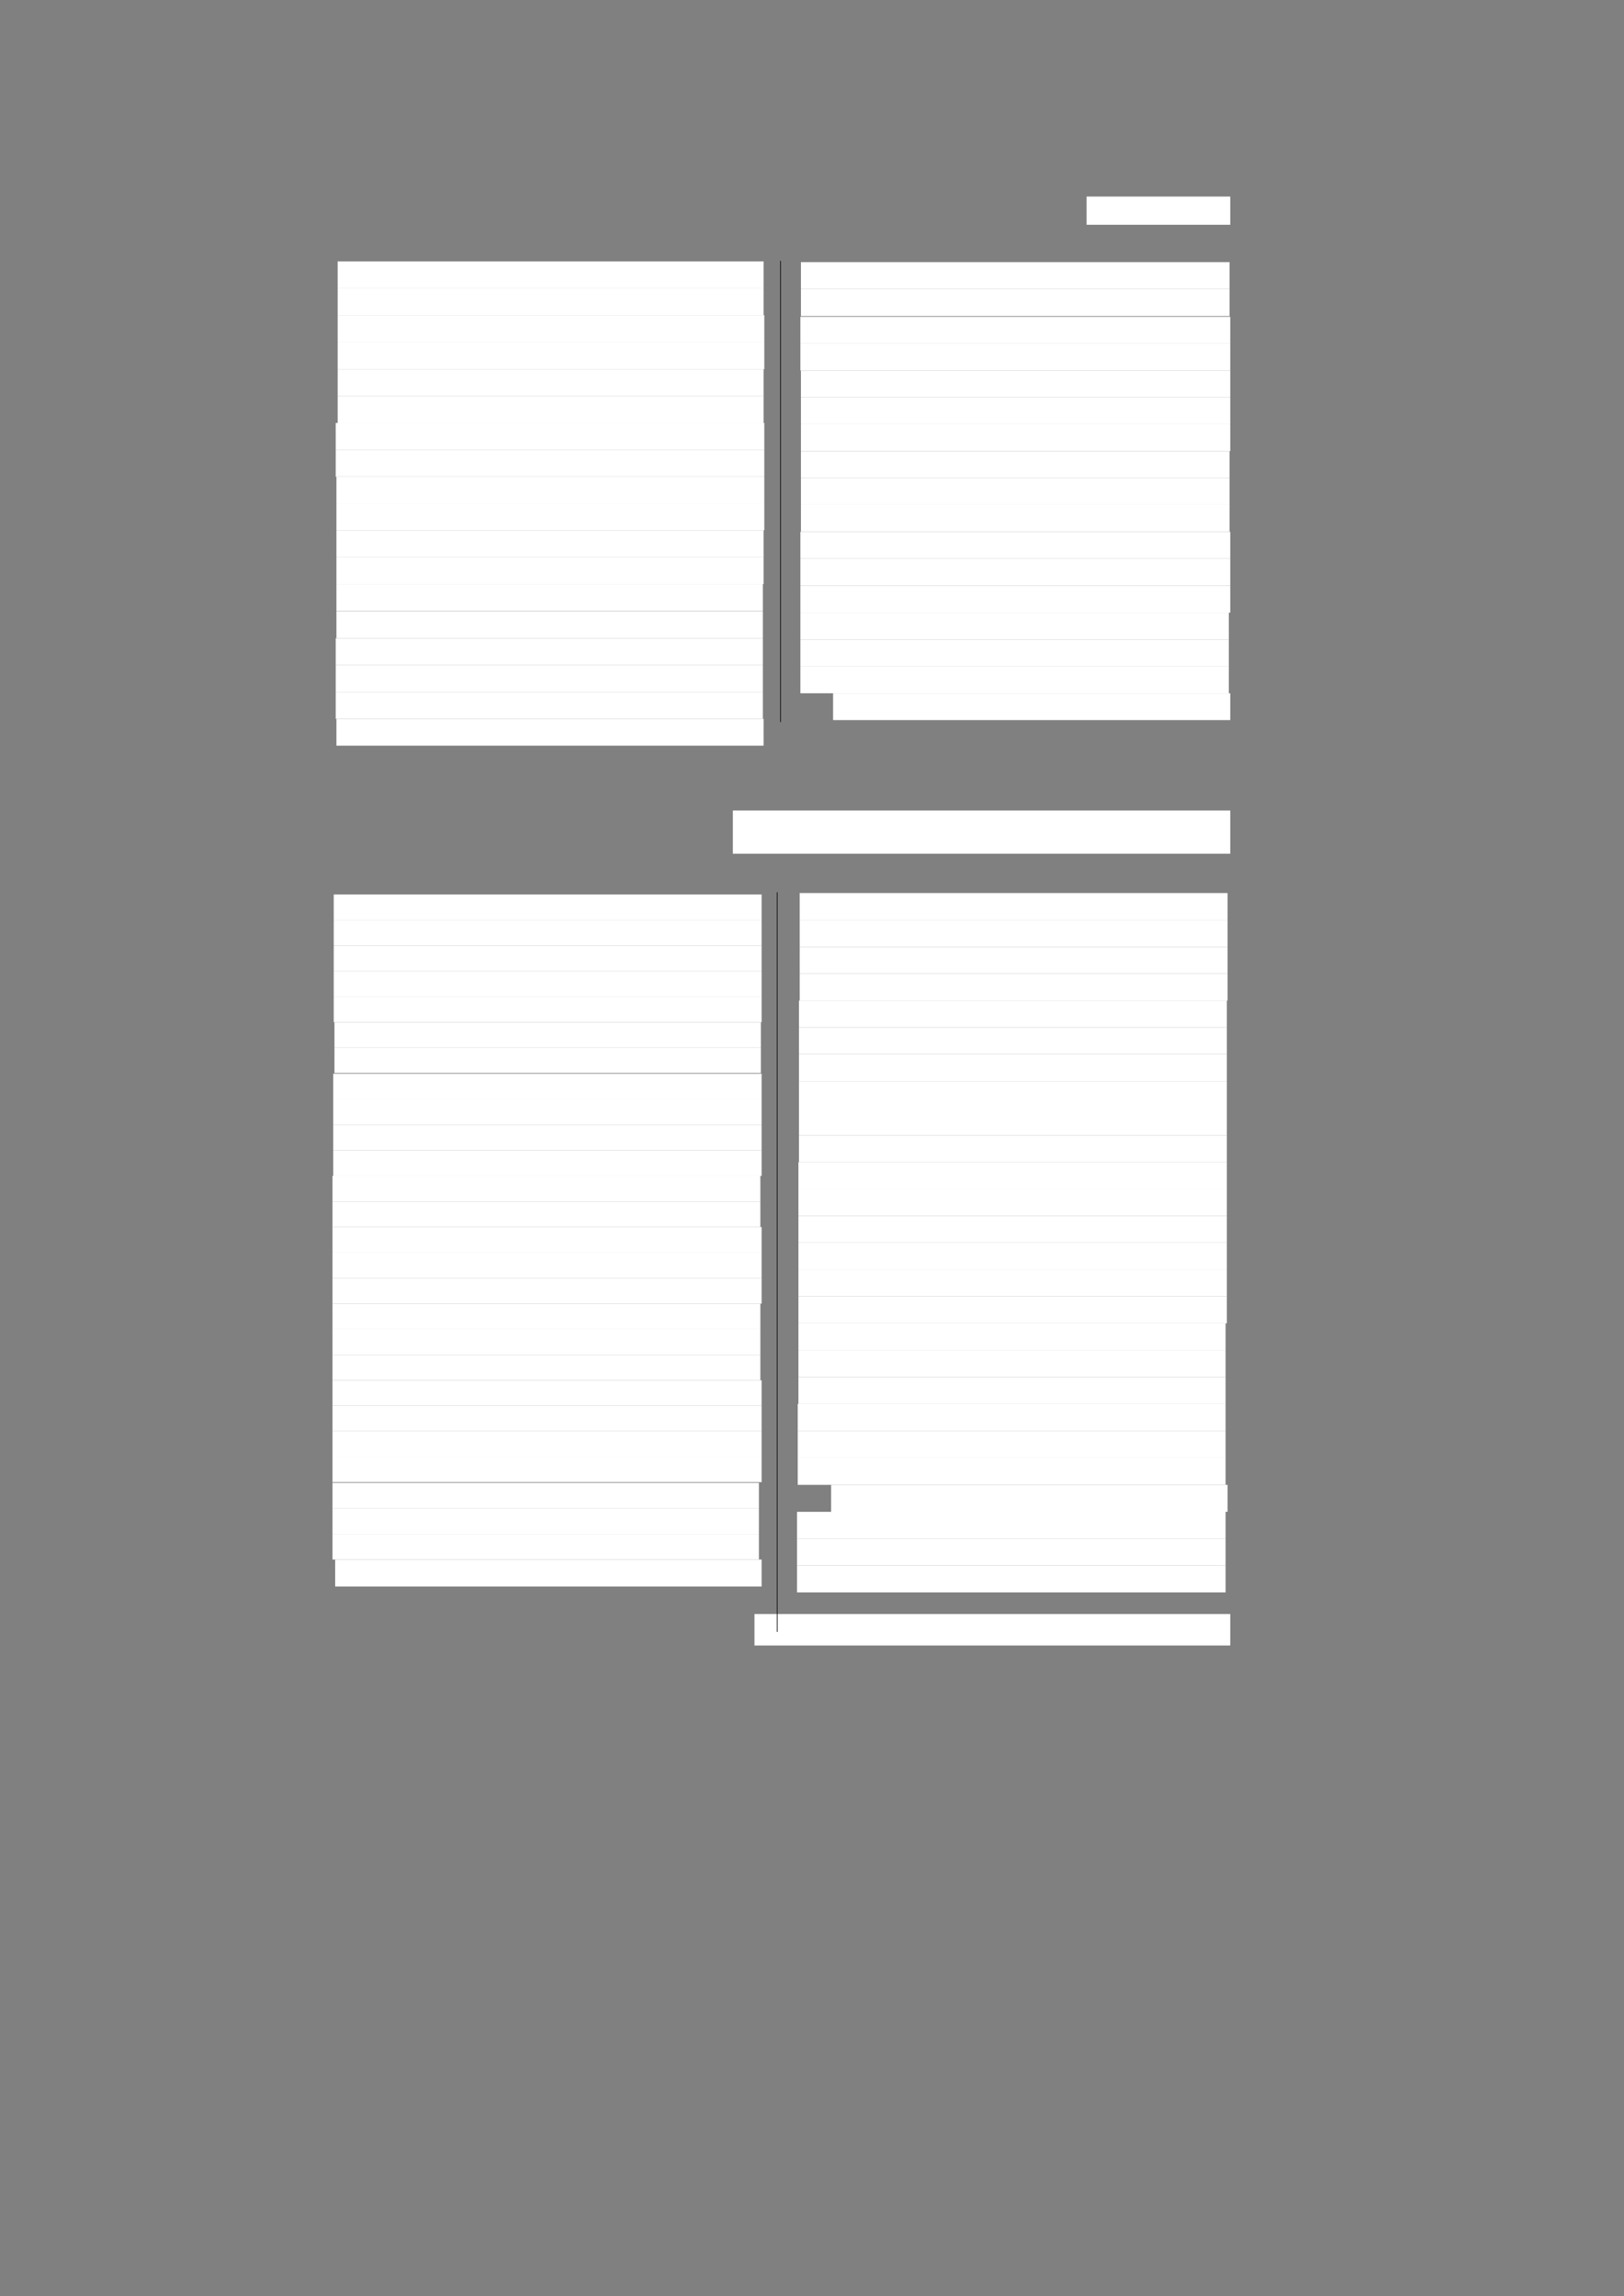 <?xml version="1.0" encoding="UTF-8" standalone="no"?>
<!DOCTYPE svg PUBLIC "-//W3C//DTD SVG 1.1//EN"
"http://www.w3.org/Graphics/SVG/1.1/DTD/svg11.dtd">
<svg viewBox="0 0 909 1285" version="1.1" xmlns="http://www.w3.org/2000/svg" xmlns:xlink="http://www.w3.org/1999/xlink">
<rect x="0" y="0" width="909" height="1285" fill="#808080" stroke="none"/>
<defs>
<style type="text/css"><![CDATA[
.g0_192{
fill: #FFFFFF;
}
.g1_192{
fill: none;
stroke: #000000;
stroke-width: 0.381;
stroke-linecap: butt;
stroke-linejoin: round;
}
]]></style>
</defs>
<path fill-rule="evenodd" d="M608.2,125.8h80.4V110H608.2v15.8Z" class="g0_192"/>
<path fill-rule="evenodd" d="M189,161.4H427.4V146.3H189v15.1Z" class="g0_192"/>
<path fill-rule="evenodd" d="M189,176.4H427.4v-15H189v15Z" class="g0_192"/>
<path fill-rule="evenodd" d="M189,191.6H427.8V176.4H189v15.2Z" class="g0_192"/>
<path fill-rule="evenodd" d="M189,206.6H427.8v-15H189v15Z" class="g0_192"/>
<path fill-rule="evenodd" d="M189,221.7H427.4V206.6H189v15.1Z" class="g0_192"/>
<path fill-rule="evenodd" d="M189,236.7H427.4v-15H189v15Z" class="g0_192"/>
<path fill-rule="evenodd" d="M187.9,251.7H427.8v-15H187.9v15Z" class="g0_192"/>
<path fill-rule="evenodd" d="M187.9,266.8H427.8V251.7H187.9v15.1Z" class="g0_192"/>
<path fill-rule="evenodd" d="M188.3,281.8H427.8v-15H188.3v15Z" class="g0_192"/>
<path fill-rule="evenodd" d="M188.3,296.8H427.8v-15H188.3v15Z" class="g0_192"/>
<path fill-rule="evenodd" d="M188.3,311.9H427.4V296.8H188.3v15.1Z" class="g0_192"/>
<path fill-rule="evenodd" d="M188.3,326.9H427.4v-15H188.3v15Z" class="g0_192"/>
<path fill-rule="evenodd" d="M188.3,341.9H427v-15H188.3v15Z" class="g0_192"/>
<path fill-rule="evenodd" d="M188.3,357.2H427V342H188.3v15.2Z" class="g0_192"/>
<path fill-rule="evenodd" d="M187.9,372.2H427v-15H187.9v15Z" class="g0_192"/>
<path fill-rule="evenodd" d="M187.9,387.3H427V372.2H187.9v15.1Z" class="g0_192"/>
<path fill-rule="evenodd" d="M187.9,402.3H427v-15H187.9v15Z" class="g0_192"/>
<path fill-rule="evenodd" d="M188.3,417.3H427.4v-15H188.3v15Z" class="g0_192"/>
<path fill-rule="evenodd" d="M448.3,161.7H688.2v-15H448.3v15Z" class="g0_192"/>
<path fill-rule="evenodd" d="M448.3,176.9H688.2V161.7H448.3v15.2Z" class="g0_192"/>
<path fill-rule="evenodd" d="M448,192.3H688.6v-15H448v15Z" class="g0_192"/>
<path fill-rule="evenodd" d="M448,207.4H688.6V192.3H448v15.1Z" class="g0_192"/>
<path fill-rule="evenodd" d="M448.3,222.4H688.6v-15H448.3v15Z" class="g0_192"/>
<path fill-rule="evenodd" d="M448.3,237.4H688.6v-15H448.3v15Z" class="g0_192"/>
<path fill-rule="evenodd" d="M448.3,252.5H688.6V237.4H448.3v15.1Z" class="g0_192"/>
<path fill-rule="evenodd" d="M448.3,267.5H688.2v-15H448.3v15Z" class="g0_192"/>
<path fill-rule="evenodd" d="M448.3,282.5H688.2v-15H448.3v15Z" class="g0_192"/>
<path fill-rule="evenodd" d="M448.3,297.6H688.2V282.5H448.3v15.1Z" class="g0_192"/>
<path fill-rule="evenodd" d="M448,312.6H688.6v-15H448v15Z" class="g0_192"/>
<path fill-rule="evenodd" d="M448,327.8H688.6V312.6H448v15.2Z" class="g0_192"/>
<path fill-rule="evenodd" d="M448,342.9H688.6V327.8H448v15.1Z" class="g0_192"/>
<path fill-rule="evenodd" d="M448,357.9H687.8v-15H448v15Z" class="g0_192"/>
<path fill-rule="evenodd" d="M448,373H687.8V357.9H448V373Z" class="g0_192"/>
<path fill-rule="evenodd" d="M448,388H687.8V373H448v15Z" class="g0_192"/>
<path fill-rule="evenodd" d="M466.3,403H688.6V388H466.3v15Z" class="g0_192"/>
<path fill-rule="evenodd" d="M410.2,477.8H688.6V453.6H410.2v24.2Z" class="g0_192"/>
<path fill-rule="evenodd" d="M186.8,514.9H426.3V500.6H186.8v14.3Z" class="g0_192"/>
<path fill-rule="evenodd" d="M186.8,529.2H426.3V514.9H186.8v14.3Z" class="g0_192"/>
<path fill-rule="evenodd" d="M186.8,543.5H426.3V529.2H186.8v14.3Z" class="g0_192"/>
<path fill-rule="evenodd" d="M186.8,557.8H426.3V543.5H186.8v14.3Z" class="g0_192"/>
<path fill-rule="evenodd" d="M186.8,572.1H426.3V557.8H186.8v14.3Z" class="g0_192"/>
<path fill-rule="evenodd" d="M187.2,586.4H425.9V572.1H187.2v14.3Z" class="g0_192"/>
<path fill-rule="evenodd" d="M187.2,600.5H425.9V586.4H187.2v14.1Z" class="g0_192"/>
<path fill-rule="evenodd" d="M186.5,615.2H426.3V600.9H186.5v14.3Z" class="g0_192"/>
<path fill-rule="evenodd" d="M186.5,629.5H426.3V615.2H186.5v14.3Z" class="g0_192"/>
<path fill-rule="evenodd" d="M186.5,643.8H426.3V629.5H186.5v14.3Z" class="g0_192"/>
<path fill-rule="evenodd" d="M186.5,658.1H426.3V643.8H186.5v14.3Z" class="g0_192"/>
<path fill-rule="evenodd" d="M186.1,672.4H425.6V658.1H186.1v14.3Z" class="g0_192"/>
<path fill-rule="evenodd" d="M186.1,686.7H425.6V672.4H186.1v14.3Z" class="g0_192"/>
<path fill-rule="evenodd" d="M186.1,701H426.3V686.7H186.1V701Z" class="g0_192"/>
<path fill-rule="evenodd" d="M186.1,715.3H426.3V701H186.1v14.3Z" class="g0_192"/>
<path fill-rule="evenodd" d="M186.1,729.6H426.3V715.3H186.1v14.3Z" class="g0_192"/>
<path fill-rule="evenodd" d="M186.1,743.9H425.6V729.6H186.1v14.3Z" class="g0_192"/>
<path fill-rule="evenodd" d="M186.1,758.2H425.6V743.9H186.1v14.3Z" class="g0_192"/>
<path fill-rule="evenodd" d="M186.1,772.5H425.6V758.2H186.1v14.3Z" class="g0_192"/>
<path fill-rule="evenodd" d="M186.1,786.6H426.3V772.5H186.1v14.1Z" class="g0_192"/>
<path fill-rule="evenodd" d="M186.1,800.9H426.3V786.6H186.1v14.3Z" class="g0_192"/>
<path fill-rule="evenodd" d="M186.1,815.2H426.3V800.9H186.1v14.3Z" class="g0_192"/>
<path fill-rule="evenodd" d="M186.1,829.5H426.3V815.2H186.1v14.3Z" class="g0_192"/>
<path fill-rule="evenodd" d="M186.1,844.2H424.8V829.9H186.1v14.3Z" class="g0_192"/>
<path fill-rule="evenodd" d="M186.1,858.5H424.8V844.2H186.1v14.3Z" class="g0_192"/>
<path fill-rule="evenodd" d="M186.1,872.8H424.8V858.5H186.1v14.3Z" class="g0_192"/>
<path fill-rule="evenodd" d="M187.6,887.9H426.3V872.8H187.6v15.1Z" class="g0_192"/>
<path fill-rule="evenodd" d="M447.6,514.9H687.1V499.8H447.6v15.1Z" class="g0_192"/>
<path fill-rule="evenodd" d="M447.6,529.9H687.1v-15H447.6v15Z" class="g0_192"/>
<path fill-rule="evenodd" d="M447.6,544.9H687.1v-15H447.6v15Z" class="g0_192"/>
<path fill-rule="evenodd" d="M447.6,560H687.1V544.9H447.6V560Z" class="g0_192"/>
<path fill-rule="evenodd" d="M447.2,575H686.7V560H447.2v15Z" class="g0_192"/>
<path fill-rule="evenodd" d="M447.2,590H686.7V575H447.2v15Z" class="g0_192"/>
<path fill-rule="evenodd" d="M447.2,605.1H686.7V590H447.2v15.1Z" class="g0_192"/>
<path fill-rule="evenodd" d="M447.2,620.3H686.7V605.1H447.2v15.2Z" class="g0_192"/>
<path fill-rule="evenodd" d="M447.2,635.4H686.7V620.3H447.2v15.1Z" class="g0_192"/>
<path fill-rule="evenodd" d="M447.2,650.4H686.7v-15H447.2v15Z" class="g0_192"/>
<path fill-rule="evenodd" d="M446.9,665.4H686.7v-15H446.9v15Z" class="g0_192"/>
<path fill-rule="evenodd" d="M446.9,680.5H686.7V665.4H446.9v15.1Z" class="g0_192"/>
<path fill-rule="evenodd" d="M446.9,695.5H686.7v-15H446.9v15Z" class="g0_192"/>
<path fill-rule="evenodd" d="M446.9,710.5H686.7v-15H446.9v15Z" class="g0_192"/>
<path fill-rule="evenodd" d="M446.9,725.6H686.7V710.5H446.9v15.1Z" class="g0_192"/>
<path fill-rule="evenodd" d="M446.9,740.6H686.7v-15H446.9v15Z" class="g0_192"/>
<path fill-rule="evenodd" d="M446.9,755.6H686v-15H446.9v15Z" class="g0_192"/>
<path fill-rule="evenodd" d="M446.9,770.7H686V755.6H446.9v15.1Z" class="g0_192"/>
<path fill-rule="evenodd" d="M446.9,785.7H686v-15H446.9v15Z" class="g0_192"/>
<path fill-rule="evenodd" d="M446.5,800.9H686V785.7H446.5v15.2Z" class="g0_192"/>
<path fill-rule="evenodd" d="M446.5,815.9H686v-15H446.5v15Z" class="g0_192"/>
<path fill-rule="evenodd" d="M446.5,831H686V815.9H446.5V831Z" class="g0_192"/>
<path fill-rule="evenodd" d="M465.2,846.1H687.1V831H465.2v15.1Z" class="g0_192"/>
<path fill-rule="evenodd" d="M446.1,861.1H686v-15H446.1v15Z" class="g0_192"/>
<path fill-rule="evenodd" d="M446.1,876.1H686v-15H446.1v15Z" class="g0_192"/>
<path fill-rule="evenodd" d="M446.1,891.2H686V876.1H446.1v15.1Z" class="g0_192"/>
<path fill-rule="evenodd" d="M422.3,920.9H688.6V903.3H422.3v17.6Z" class="g0_192"/>
<path d="M436.9,146V404.1M435,499.4V913.3" class="g1_192"/>
</svg>